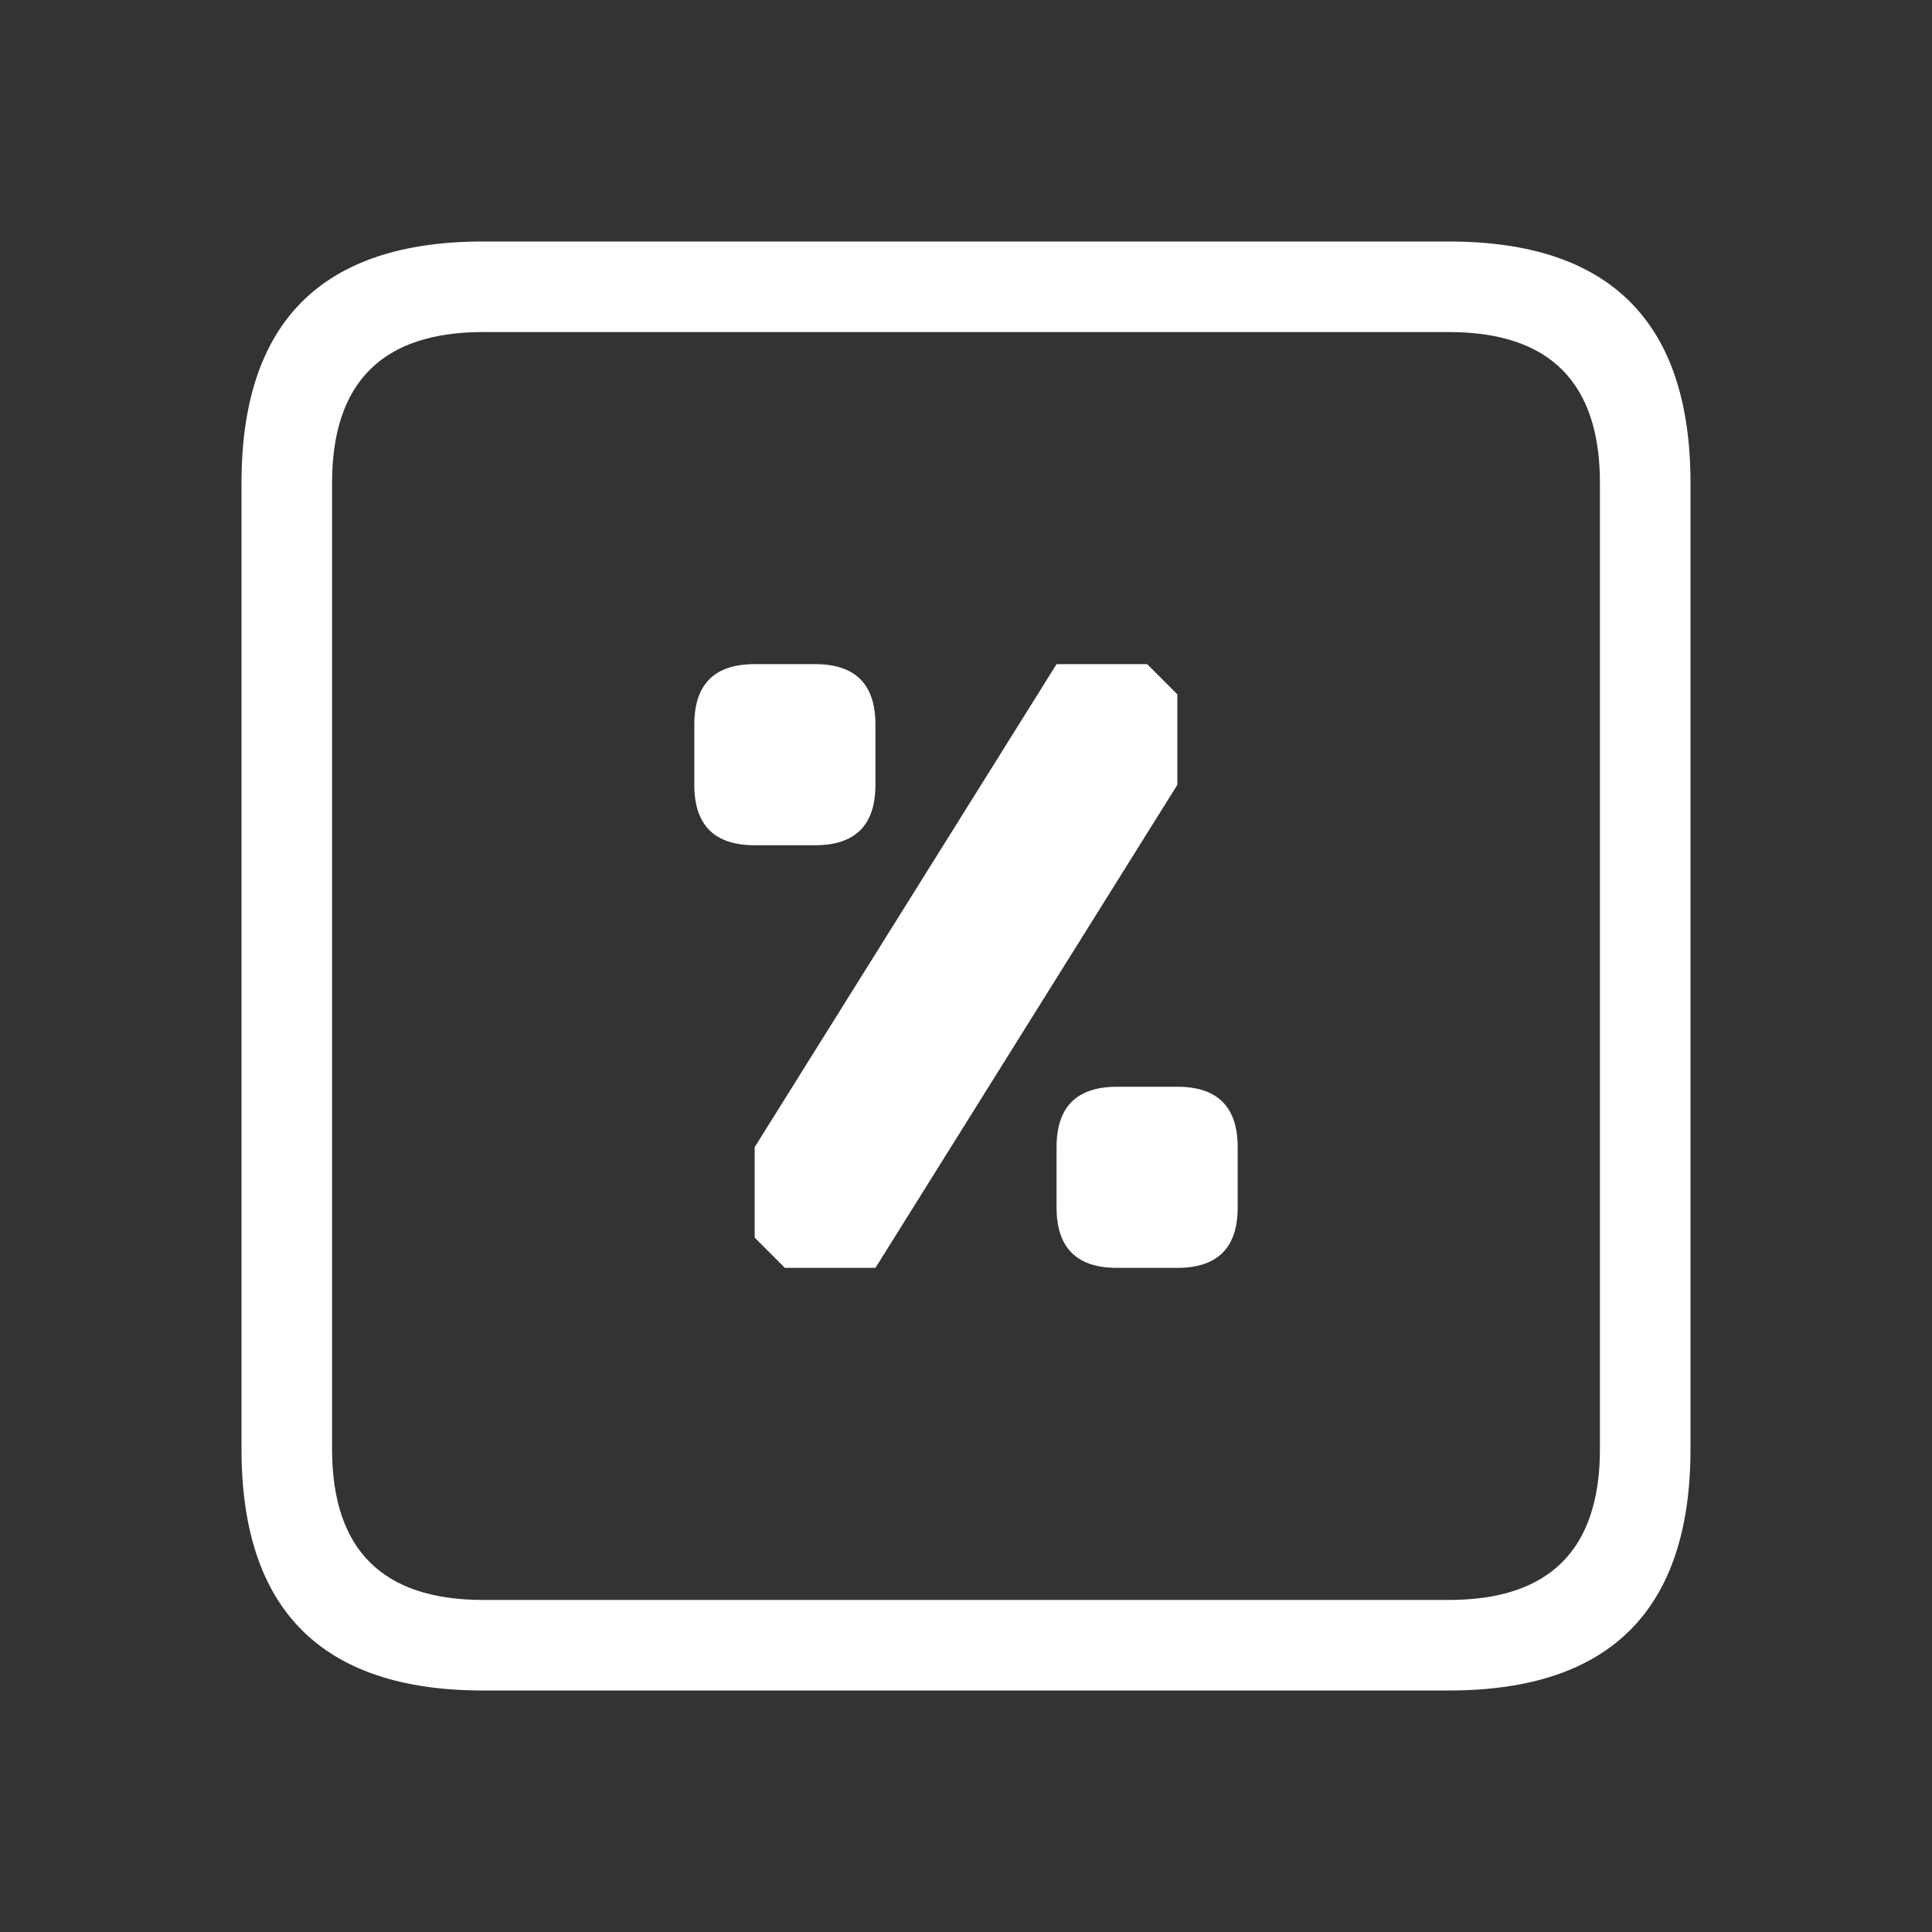 <svg width="64" height="64" xmlns="http://www.w3.org/2000/svg" xmlns:xlink="http://www.w3.org/1999/xlink">
  <rect width="100%" height="100%" fill="#333333" stroke="none"/>
  <defs/>
  <g>
    <path stroke="none" fill="#FFFFFF" d="M53 16 Q53 11 48 11 L16 11 Q11 11 11 16 L11 48 Q11 53 16 53 L48 53 Q53 53 53 48 L53 16 M48 8 Q56 8 56 16 L56 48 Q56 56 48 56 L16 56 Q8 56 8 48 L8 16 Q8 8 16 8 L48 8 M39 26 L29 42 26 42 25 41 25 38 35 22 38 22 39 23 39 26"/>
    <path stroke="none" fill="#FFFFFF"
			transform="translate(6, 0)"
			d="M31 36 L33 36 Q35 36 35 38 L35 40 Q35 42 33 42 L31 42 Q29 42 29 40 L29 38 Q29 36 31 36"
		/>
		<path stroke="none" fill="#FFFFFF"
			transform="translate(-6, -14)"
			d="M31 36 L33 36 Q35 36 35 38 L35 40 Q35 42 33 42 L31 42 Q29 42 29 40 L29 38 Q29 36 31 36"
		/>
  </g>
</svg>